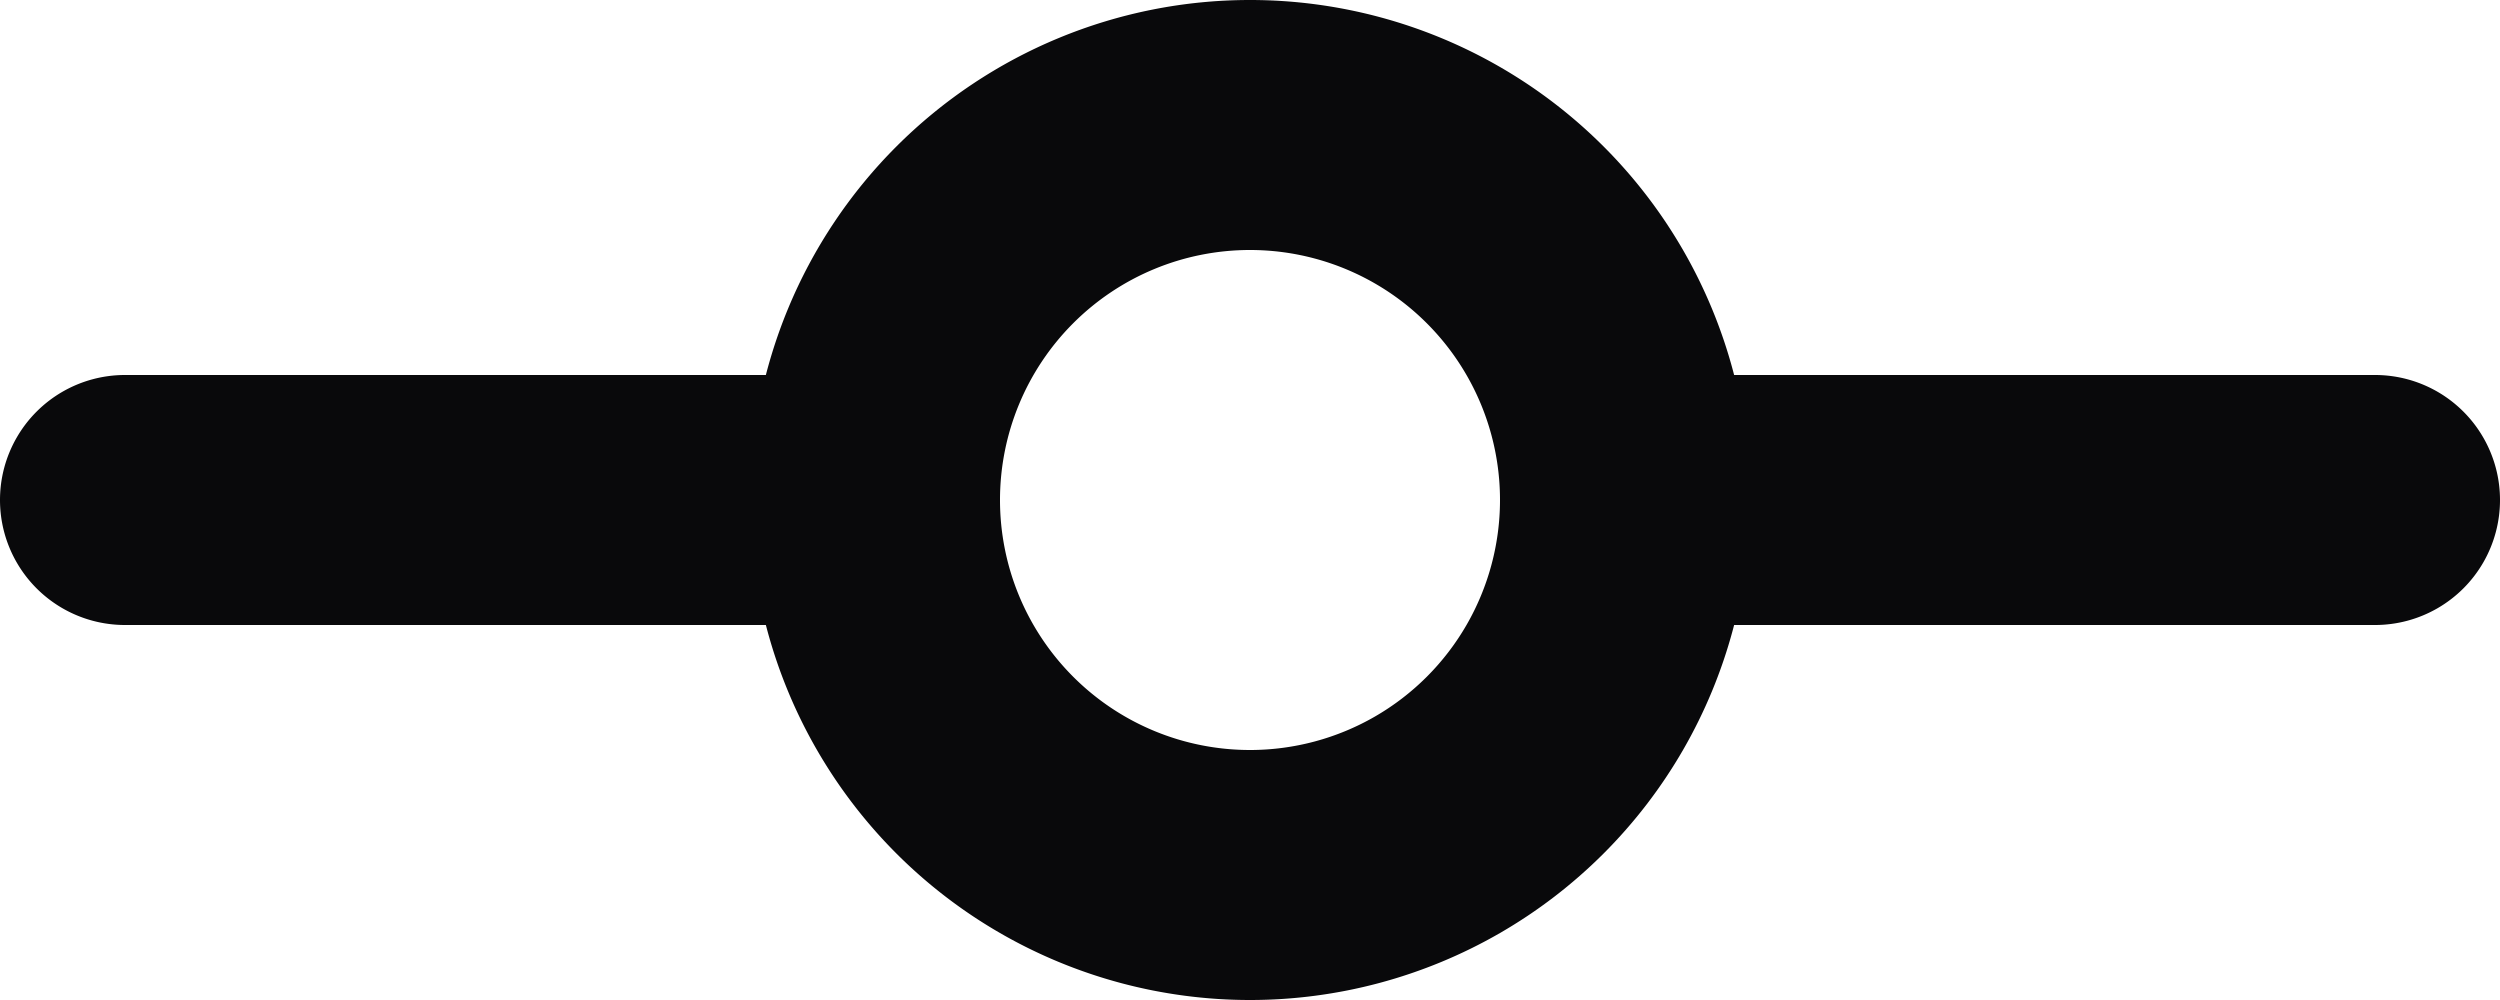 <svg id="git-commit-horizontal" xmlns="http://www.w3.org/2000/svg" width="20" height="8" viewBox="0 0 20 8">
  <path id="Vector" d="M1,3A1,1,0,0,0,1,5ZM19,5a1,1,0,0,0,0-2ZM12,4a2,2,0,0,1-2,2V8a4,4,0,0,0,4-4ZM10,6A2,2,0,0,1,8,4H6a4,4,0,0,0,4,4ZM8,4a2,2,0,0,1,2-2V0A4,4,0,0,0,6,4Zm2-2a2,2,0,0,1,2,2h2a4,4,0,0,0-4-4ZM1,5H7V3H1ZM13,5h6V3H13Z" fill="#09090b"/>
</svg>
